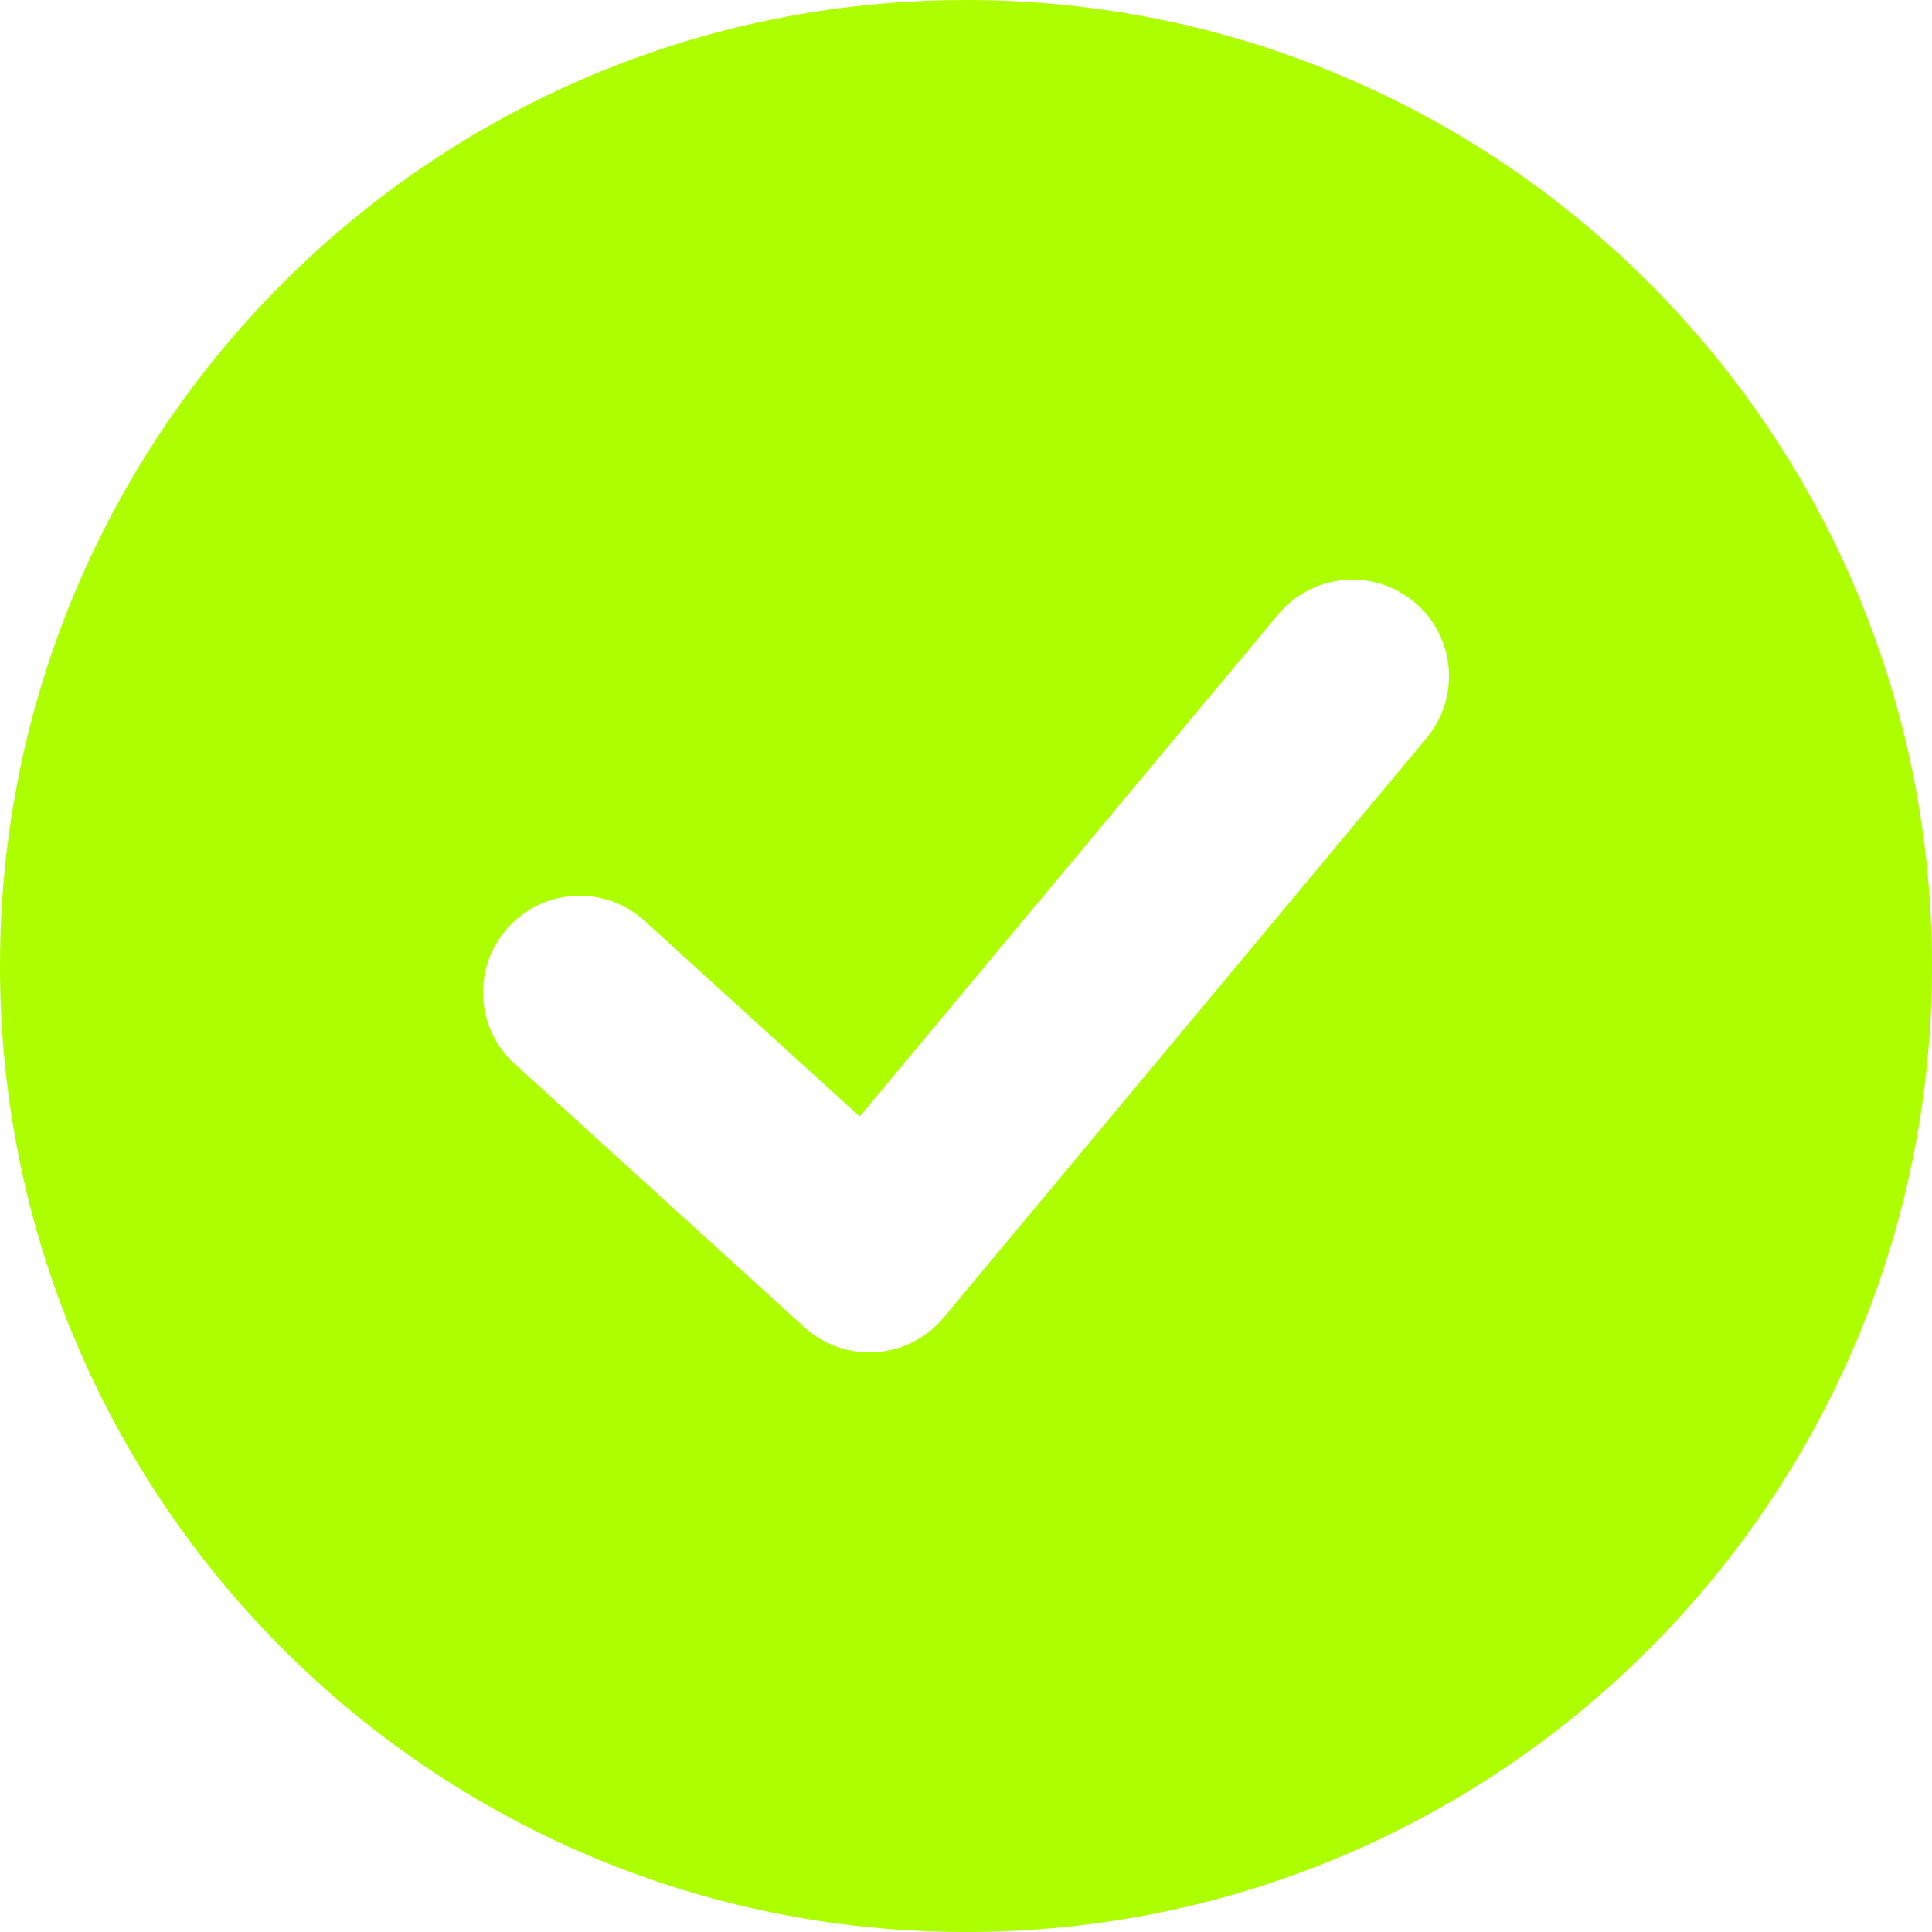 <svg width="20" height="20" viewBox="0 0 20 20" fill="none" xmlns="http://www.w3.org/2000/svg">
<path fill-rule="evenodd" clip-rule="evenodd" d="M0 10C0 4.477 4.477 0 10 0C15.523 0 20 4.477 20 10C20 15.523 15.523 20 10 20C4.477 20 0 15.523 0 10ZM14.64 6.232C15.065 6.585 15.122 7.216 14.768 7.64L9.768 13.64C9.594 13.85 9.341 13.979 9.069 13.998C8.797 14.017 8.529 13.923 8.327 13.74L5.327 11.013C4.919 10.641 4.889 10.009 5.26 9.6C5.632 9.191 6.264 9.161 6.673 9.533L8.9 11.558L13.232 6.36C13.585 5.936 14.216 5.878 14.64 6.232Z" fill="#ADFF00"/>
</svg>
